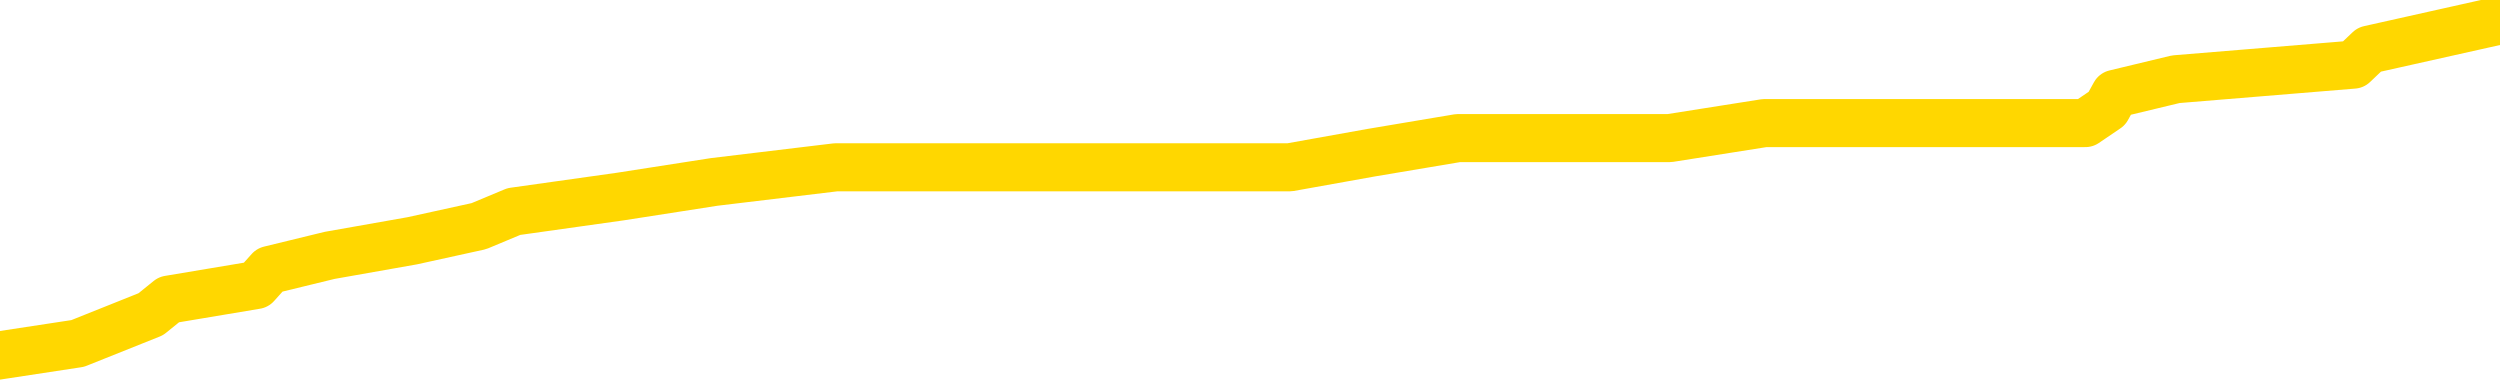 <svg xmlns="http://www.w3.org/2000/svg" version="1.1" viewBox="0 0 6500 1000">
	<path fill="none" stroke="gold" stroke-width="125" stroke-linecap="round" stroke-linejoin="round" d="M0 32673  L-196078 32673 L-195894 32635 L-195404 32559 L-195110 32521 L-194799 32444 L-194564 32406 L-194511 32330 L-194452 32253 L-194299 32215 L-194258 32139 L-194125 32100 L-193833 32062 L-193292 32062 L-192682 32024 L-192634 32024 L-191994 31986 L-191961 31986 L-191435 31986 L-191303 31948 L-190912 31871 L-190584 31795 L-190467 31718 L-190256 31642 L-189539 31642 L-188969 31604 L-188862 31604 L-188687 31566 L-188466 31489 L-188064 31451 L-188039 31375 L-187111 31298 L-187023 31222 L-186941 31145 L-186871 31069 L-186573 31031 L-186421 30954 L-184531 30993 L-184431 30993 L-184168 30993 L-183875 31031 L-183733 30954 L-183484 30954 L-183449 30916 L-183290 30878 L-182827 30802 L-182574 30763 L-182362 30687 L-182110 30649 L-181761 30611 L-180834 30534 L-180740 30458 L-180330 30420 L-179159 30343 L-177970 30305 L-177877 30229 L-177850 30152 L-177584 30076 L-177285 30000 L-177156 29923 L-177119 29847 L-176304 29847 L-175920 29885 L-174860 29923 L-174798 29923 L-174533 30687 L-174062 31413 L-173870 32139 L-173606 32864 L-173269 32826 L-173134 32788 L-172678 32750 L-171935 32711 L-171917 32673 L-171752 32597 L-171684 32597 L-171168 32559 L-170139 32559 L-169943 32521 L-169454 32482 L-169092 32444 L-168684 32444 L-168298 32482 L-166594 32482 L-166496 32482 L-166425 32482 L-166363 32482 L-166179 32444 L-165842 32444 L-165202 32406 L-165125 32368 L-165064 32368 L-164877 32330 L-164798 32330 L-164620 32291 L-164601 32253 L-164371 32253 L-163983 32215 L-163095 32215 L-163055 32177 L-162967 32139 L-162940 32062 L-161932 32024 L-161782 31948 L-161758 31909 L-161625 31871 L-161585 31833 L-160327 31795 L-160269 31795 L-159729 31757 L-159677 31757 L-159630 31757 L-159235 31718 L-159095 31680 L-158896 31642 L-158749 31642 L-158584 31642 L-158308 31680 L-157949 31680 L-157396 31642 L-156751 31604 L-156493 31527 L-156339 31489 L-155938 31451 L-155898 31413 L-155777 31375 L-155715 31413 L-155701 31413 L-155608 31413 L-155315 31375 L-155163 31222 L-154833 31145 L-154755 31069 L-154679 31031 L-154453 30916 L-154386 30840 L-154158 30763 L-154106 30687 L-153941 30649 L-152935 30611 L-152752 30572 L-152201 30534 L-151808 30458 L-151411 30420 L-150560 30343 L-150482 30305 L-149903 30267 L-149462 30267 L-149221 30229 L-149064 30229 L-148663 30152 L-148642 30152 L-148197 30114 L-147792 30076 L-147656 30000 L-147481 29923 L-147345 29847 L-147094 29770 L-146094 29732 L-146012 29694 L-145877 29656 L-145838 29618 L-144948 29579 L-144733 29541 L-144289 29503 L-144172 29465 L-144115 29427 L-143439 29427 L-143339 29388 L-143310 29388 L-141968 29350 L-141562 29312 L-141523 29274 L-140594 29236 L-140496 29197 L-140363 29159 L-139959 29121 L-139933 29083 L-139840 29045 L-139624 29006 L-139213 28930 L-138059 28854 L-137767 28777 L-137739 28701 L-137131 28663 L-136880 28586 L-136861 28548 L-135931 28510 L-135880 28433 L-135758 28395 L-135740 28319 L-135584 28281 L-135409 28204 L-135272 28166 L-135216 28128 L-135108 28090 L-135023 28051 L-134789 28013 L-134715 27975 L-134406 27937 L-134288 27899 L-134118 27860 L-134027 27822 L-133925 27822 L-133901 27784 L-133824 27784 L-133726 27708 L-133360 27669 L-133255 27631 L-132751 27593 L-132300 27555 L-132261 27517 L-132237 27478 L-132197 27440 L-132068 27402 L-131967 27364 L-131525 27326 L-131243 27288 L-130651 27249 L-130520 27211 L-130246 27135 L-130094 27097 L-129940 27058 L-129855 26982 L-129777 26944 L-129591 26906 L-129541 26906 L-129513 26867 L-129434 26829 L-129411 26791 L-129127 26715 L-128523 26638 L-127528 26600 L-127230 26562 L-126496 26524 L-126252 26485 L-126162 26447 L-125584 26409 L-124886 26371 L-124134 26333 L-123815 26294 L-123432 26218 L-123355 26180 L-122721 26142 L-122535 26103 L-122448 26103 L-122318 26103 L-122005 26065 L-121956 26027 L-121814 25989 L-121792 25951 L-120825 25912 L-120279 25874 L-119801 25874 L-119740 25874 L-119416 25874 L-119395 25836 L-119332 25836 L-119122 25798 L-119045 25760 L-118991 25721 L-118968 25683 L-118929 25645 L-118913 25607 L-118156 25569 L-118139 25530 L-117340 25492 L-117188 25454 L-116282 25416 L-115776 25378 L-115547 25301 L-115505 25301 L-115390 25263 L-115214 25225 L-114459 25263 L-114325 25225 L-114161 25187 L-113842 25148 L-113666 25072 L-112644 24996 L-112621 24919 L-112370 24881 L-112157 24805 L-111523 24766 L-111285 24690 L-111252 24614 L-111074 24537 L-110994 24461 L-110904 24423 L-110840 24346 L-110400 24270 L-110376 24232 L-109835 24194 L-109579 24155 L-109085 24117 L-108207 24079 L-108171 24041 L-108118 24003 L-108077 23964 L-107959 23926 L-107683 23888 L-107476 23812 L-107279 23735 L-107256 23659 L-107205 23582 L-107166 23544 L-107088 23506 L-106491 23430 L-106430 23391 L-106327 23353 L-106173 23315 L-105541 23277 L-104860 23239 L-104557 23162 L-104211 23124 L-104013 23086 L-103965 23009 L-103644 22971 L-103017 22933 L-102870 22895 L-102834 22857 L-102776 22818 L-102699 22742 L-102458 22742 L-102370 22704 L-102276 22666 L-101982 22627 L-101848 22589 L-101787 22551 L-101751 22475 L-101478 22475 L-100472 22436 L-100297 22398 L-100246 22398 L-99953 22360 L-99761 22284 L-99428 22245 L-98921 22207 L-98359 22131 L-98344 22055 L-98328 22016 L-98227 21940 L-98113 21864 L-98074 21787 L-98036 21749 L-97970 21749 L-97942 21711 L-97803 21749 L-97510 21749 L-97460 21749 L-97355 21749 L-97091 21711 L-96626 21673 L-96481 21673 L-96427 21596 L-96370 21558 L-96179 21520 L-95813 21482 L-95599 21482 L-95404 21482 L-95346 21482 L-95287 21405 L-95133 21367 L-94864 21329 L-94434 21520 L-94419 21520 L-94342 21482 L-94277 21443 L-94148 21176 L-94124 21138 L-93840 21100 L-93793 21061 L-93738 21023 L-93275 20985 L-93237 20985 L-93196 20947 L-93006 20909 L-92525 20870 L-92038 20832 L-92022 20794 L-91984 20756 L-91727 20718 L-91650 20641 L-91420 20603 L-91404 20527 L-91110 20450 L-90667 20412 L-90220 20374 L-89716 20336 L-89562 20297 L-89275 20259 L-89235 20183 L-88904 20145 L-88682 20106 L-88165 20030 L-88089 19992 L-87842 19915 L-87647 19839 L-87587 19801 L-86811 19763 L-86737 19763 L-86506 19724 L-86490 19724 L-86428 19686 L-86232 19648 L-85768 19648 L-85745 19610 L-85615 19610 L-84314 19610 L-84298 19610 L-84221 19572 L-84127 19572 L-83910 19572 L-83757 19533 L-83579 19572 L-83525 19610 L-83238 19648 L-83198 19648 L-82829 19648 L-82389 19648 L-82206 19648 L-81885 19610 L-81589 19610 L-81143 19533 L-81072 19495 L-80609 19419 L-80172 19381 L-79989 19343 L-78535 19266 L-78403 19228 L-77946 19152 L-77720 19113 L-77334 19037 L-76817 18961 L-75863 18884 L-75069 18808 L-74394 18770 L-73969 18693 L-73658 18655 L-73428 18540 L-72745 18426 L-72731 18311 L-72522 18158 L-72500 18120 L-72325 18044 L-71375 18006 L-71107 17929 L-70292 17891 L-69981 17815 L-69944 17776 L-69886 17700 L-69270 17662 L-68632 17585 L-67006 17547 L-66332 17509 L-65690 17509 L-65612 17509 L-65556 17509 L-65520 17509 L-65492 17471 L-65380 17394 L-65362 17356 L-65339 17318 L-65186 17280 L-65132 17203 L-65054 17165 L-64935 17127 L-64837 17089 L-64720 17051 L-64451 16974 L-64181 16936 L-64163 16860 L-63964 16822 L-63817 16745 L-63590 16707 L-63456 16669 L-63147 16631 L-63087 16592 L-62734 16516 L-62385 16478 L-62284 16440 L-62220 16363 L-62160 16325 L-61776 16249 L-61395 16210 L-61291 16172 L-61030 16134 L-60759 16058 L-60600 16019 L-60568 15981 L-60506 15943 L-60364 15905 L-60180 15867 L-60136 15828 L-59848 15828 L-59832 15790 L-59598 15790 L-59538 15752 L-59499 15752 L-58920 15714 L-58786 15676 L-58762 15523 L-58744 15255 L-58727 14950 L-58710 14644 L-58687 14339 L-58670 14110 L-58649 13842 L-58632 13575 L-58609 13422 L-58592 13269 L-58571 13155 L-58554 13078 L-58505 12964 L-58433 12849 L-58398 12658 L-58374 12505 L-58339 12352 L-58297 12200 L-58260 12123 L-58244 11970 L-58220 11856 L-58183 11779 L-58166 11665 L-58143 11588 L-58125 11512 L-58107 11436 L-58091 11359 L-58062 11245 L-58036 11130 L-57990 11092 L-57974 11016 L-57932 10977 L-57884 10901 L-57813 10825 L-57798 10748 L-57782 10672 L-57720 10634 L-57681 10595 L-57641 10557 L-57475 10519 L-57410 10481 L-57394 10443 L-57350 10366 L-57292 10328 L-57079 10290 L-57045 10252 L-57003 10213 L-56925 10175 L-56388 10137 L-56309 10099 L-56205 10022 L-56117 9984 L-55940 9946 L-55590 9908 L-55434 9870 L-54996 9831 L-54839 9793 L-54710 9755 L-54006 9679 L-53805 9640 L-52844 9564 L-52362 9526 L-52262 9526 L-52170 9488 L-51925 9449 L-51852 9411 L-51409 9335 L-51313 9297 L-51298 9258 L-51282 9220 L-51257 9182 L-50791 9144 L-50574 9106 L-50435 9067 L-50141 9029 L-50052 8991 L-50011 8953 L-49981 8915 L-49809 8877 L-49750 8838 L-49674 8800 L-49593 8762 L-49523 8762 L-49214 8724 L-49129 8686 L-48915 8647 L-48880 8609 L-48196 8571 L-48098 8533 L-47893 8495 L-47846 8456 L-47568 8418 L-47506 8380 L-47488 8304 L-47410 8265 L-47102 8189 L-47078 8151 L-47024 8074 L-47001 8036 L-46879 7998 L-46743 7922 L-46499 7883 L-46373 7883 L-45726 7845 L-45710 7845 L-45686 7845 L-45505 7769 L-45429 7731 L-45338 7692 L-44910 7654 L-44494 7616 L-44101 7540 L-44022 7501 L-44003 7463 L-43640 7425 L-43404 7387 L-43175 7349 L-42862 7310 L-42784 7272 L-42704 7196 L-42525 7119 L-42510 7081 L-42244 7005 L-42164 6967 L-41934 6928 L-41708 6890 L-41393 6890 L-41217 6852 L-40856 6852 L-40464 6814 L-40395 6737 L-40331 6699 L-40191 6623 L-40139 6585 L-40038 6508 L-39536 6470 L-39338 6432 L-39092 6394 L-38906 6355 L-38607 6317 L-38530 6279 L-38364 6203 L-37480 6165 L-37451 6088 L-37329 6012 L-36750 5974 L-36672 5935 L-35959 5935 L-35647 5935 L-35433 5935 L-35417 5935 L-35030 5935 L-34505 5859 L-34059 5821 L-33729 5783 L-33577 5744 L-33251 5744 L-33072 5706 L-32991 5706 L-32785 5630 L-32609 5592 L-31680 5553 L-30791 5515 L-30752 5477 L-30524 5477 L-30145 5439 L-29357 5401 L-29123 5362 L-29047 5324 L-28689 5286 L-28118 5210 L-27851 5171 L-27464 5133 L-27360 5133 L-27190 5133 L-26572 5133 L-26361 5133 L-26053 5133 L-26000 5095 L-25872 5057 L-25819 5019 L-25700 4980 L-25364 4904 L-24405 4866 L-24273 4789 L-24071 4751 L-23440 4713 L-23129 4675 L-22715 4637 L-22688 4598 L-22542 4560 L-22122 4522 L-20789 4522 L-20743 4484 L-20614 4407 L-20597 4369 L-20019 4293 L-19814 4255 L-19784 4216 L-19743 4178 L-19686 4140 L-19648 4102 L-19570 4064 L-19427 4025 L-18973 3987 L-18854 3949 L-18569 3911 L-18197 3873 L-18100 3834 L-17773 3796 L-17419 3758 L-17249 3720 L-17202 3682 L-17093 3644 L-17004 3605 L-16976 3567 L-16900 3491 L-16596 3453 L-16562 3376 L-16491 3338 L-16123 3300 L-15787 3262 L-15706 3262 L-15487 3223 L-15315 3185 L-15288 3147 L-14790 3109 L-14241 3032 L-13361 2994 L-13262 2918 L-13185 2880 L-12911 2841 L-12664 2765 L-12590 2727 L-12528 2650 L-12409 2612 L-12367 2574 L-12257 2536 L-12180 2459 L-11479 2421 L-11234 2383 L-11194 2345 L-11038 2307 L-10438 2307 L-10212 2307 L-10119 2307 L-9644 2307 L-9047 2230 L-8527 2192 L-8506 2154 L-8361 2116 L-8041 2116 L-7499 2116 L-7267 2116 L-7096 2116 L-6610 2077 L-6382 2039 L-6297 2001 L-5951 1963 L-5625 1963 L-5102 1925 L-4775 1886 L-4174 1848 L-3977 1772 L-3925 1734 L-3884 1695 L-3603 1657 L-2919 1581 L-2608 1543 L-2584 1466 L-2392 1428 L-2170 1390 L-2084 1352 L-1420 1275 L-1396 1237 L-1174 1161 L-844 1122 L-492 1046 L-287 1008 L-54 932 L202 893 L392 817 L439 779 L666 741 L701 702 L857 664 L1072 626 L1245 588 L1336 550 L1613 511 L1857 473 L2173 435 L2599 435 L2636 435 L3120 435 L3353 435 L3565 397 L3791 359 L4341 359 L4588 320 L5422 320 L5478 282 L5499 244 L5657 206 L6119 168 L6160 129 L6500 53" />
</svg>
